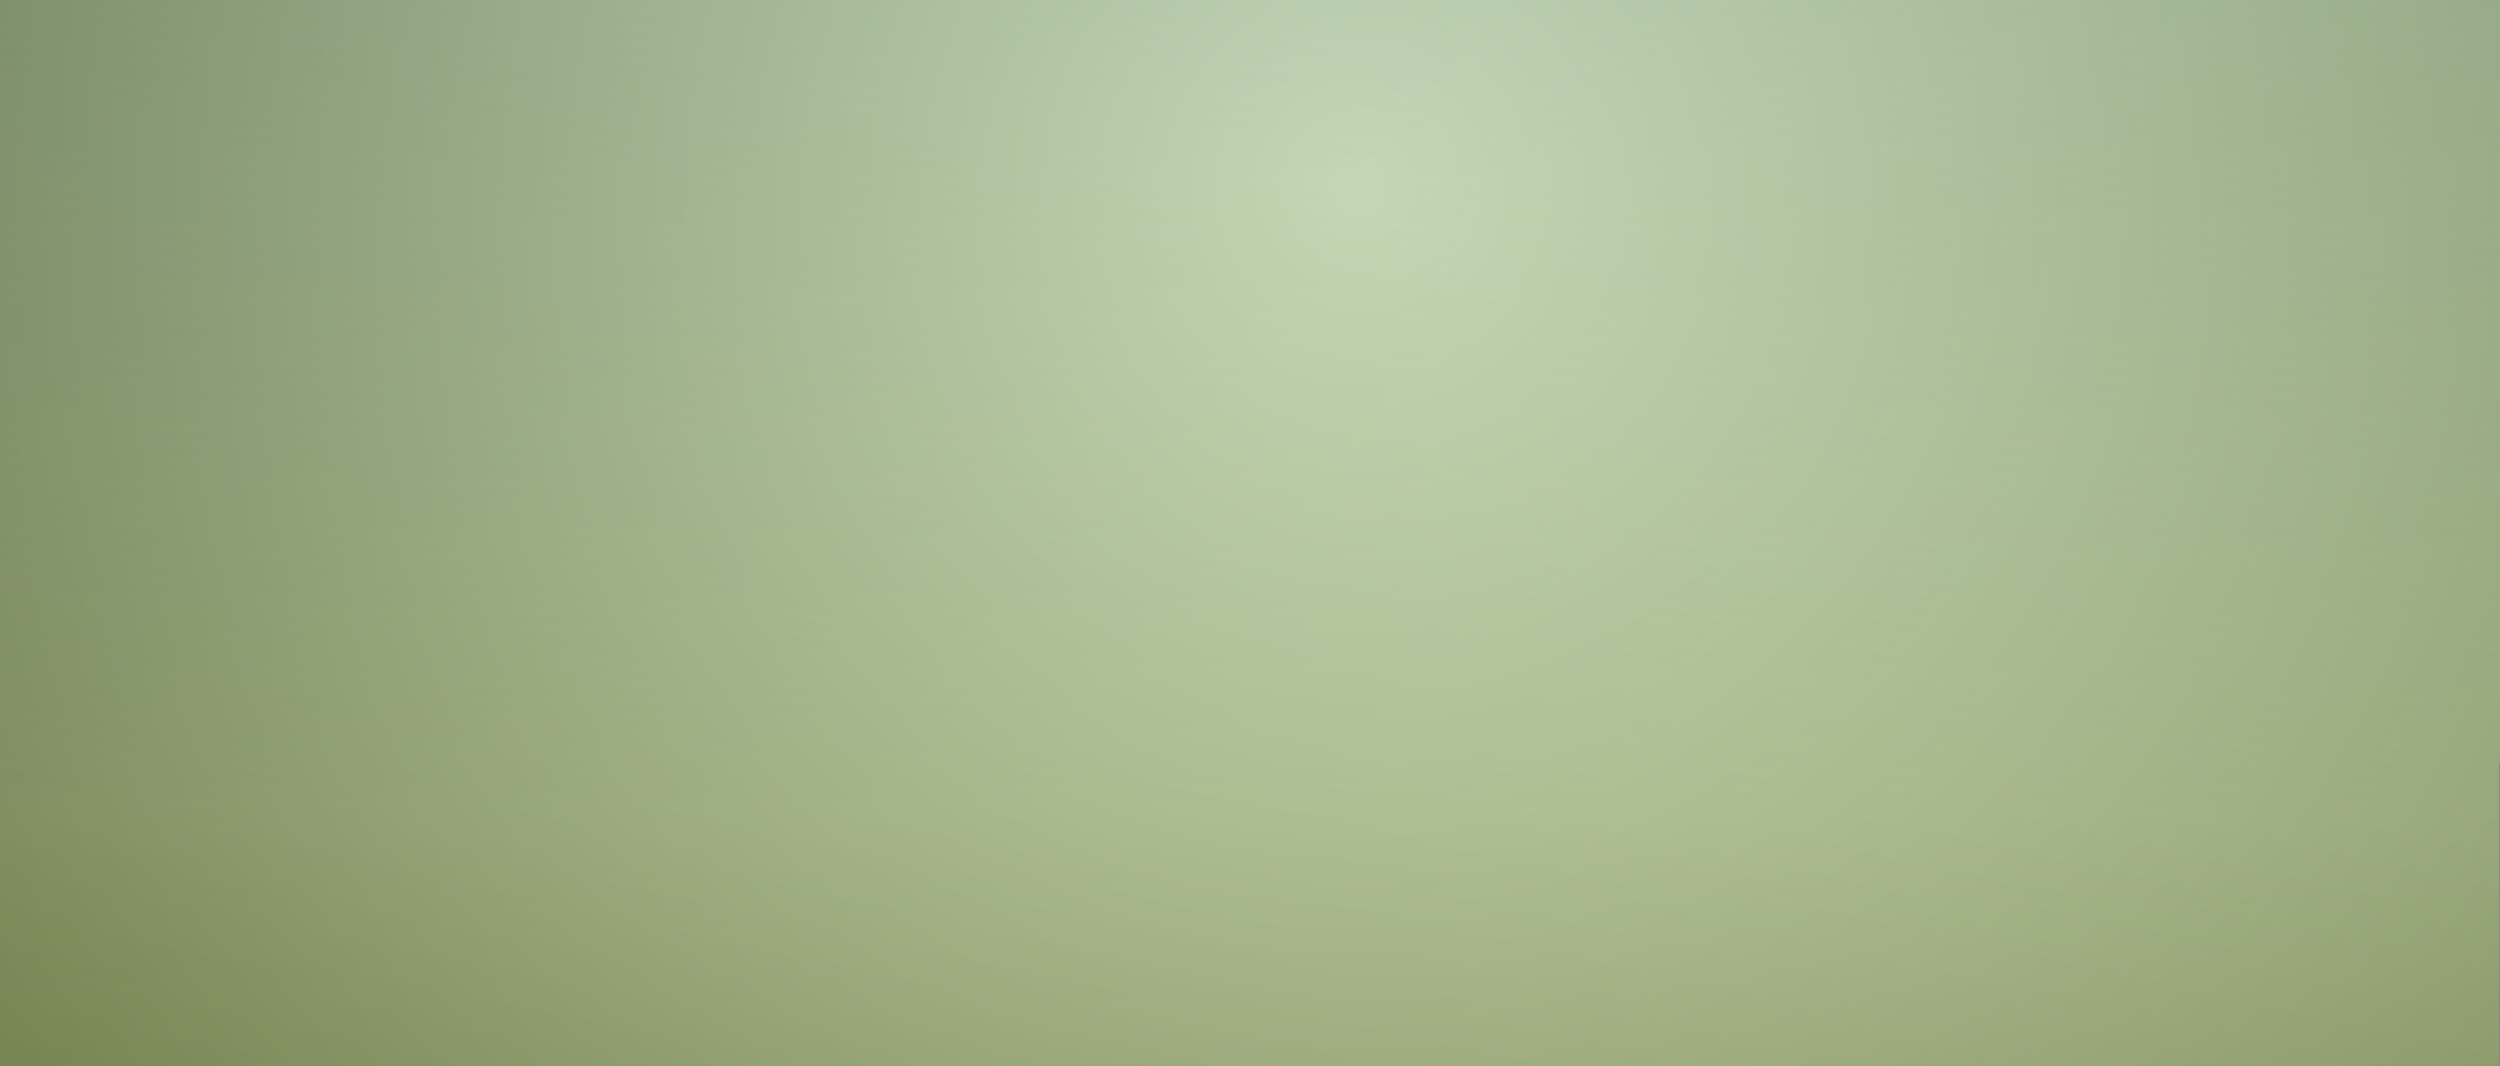 <svg xmlns="http://www.w3.org/2000/svg" xmlns:xlink="http://www.w3.org/1999/xlink" viewBox="0 0 6999.86 2984.87"><rect x="0" y="0" width="6999.86" height="2984.87" fill="#808080" stroke="none"/><defs><style>.cls-1{isolation:isolate;}.cls-2{fill:url(#Dťgradť_sans_nom_13);}.cls-3{opacity:0.39;fill:url(#Dťgradť_sans_nom_2);}.cls-3,.cls-4,.cls-5{mix-blend-mode:overlay;}.cls-4{opacity:0.44;fill:url(#Dťgradť_sans_nom_1423);}.cls-5{opacity:0.47;fill:url(#Dťgradť_sans_nom_1397);}</style><linearGradient id="Dťgradť_sans_nom_13" x1="3530.45" y1="-352.54" x2="3470.75" y2="3109.73" gradientUnits="userSpaceOnUse"><stop offset="0" stop-color="#68d7e7"/><stop offset="0.29" stop-color="#71dce5"/><stop offset="0.77" stop-color="#8be9e0"/><stop offset="1" stop-color="#99f0dd"/></linearGradient><linearGradient id="Dťgradť_sans_nom_2" x1="3499.93" y1="-154.37" x2="3499.93" y2="2269.24" gradientUnits="userSpaceOnUse"><stop offset="0"/><stop offset="1" stop-color="#ebfabc"/></linearGradient><linearGradient id="Dťgradť_sans_nom_1423" x1="3950.42" y1="-598.83" x2="2948.59" y2="4038.5" gradientUnits="userSpaceOnUse"><stop offset="0" stop-color="#fdfff0"/><stop offset="1" stop-color="#211400"/></linearGradient><radialGradient id="Dťgradť_sans_nom_1397" cx="3804.6" cy="519.02" r="5511.72" gradientUnits="userSpaceOnUse"><stop offset="0" stop-color="#ffffc2"/><stop offset="1" stop-color="#4f4900"/></radialGradient></defs><g class="cls-1"><g id="landscape"><g id="sky"><polygon class="cls-2" points="0 0 0 2984.87 6997.27 2984.87 6997.27 2135.39 6999.85 2135.39 6999.85 0 0 0"/><polygon class="cls-3" points="0 0 0 2984.87 6997.27 2984.87 6997.27 2135.39 6999.85 2135.39 6999.85 0 0 0"/></g><g id="color"><polygon class="cls-4" points="0 0 0 2984.87 6997.27 2984.87 6997.27 2135.39 6999.85 2135.39 6999.85 0 0 0"/><polygon class="cls-5" points="0 0 0 2984.87 6997.27 2984.87 6997.27 2135.39 6999.85 2135.39 6999.85 0 0 0"/></g></g></g></svg>